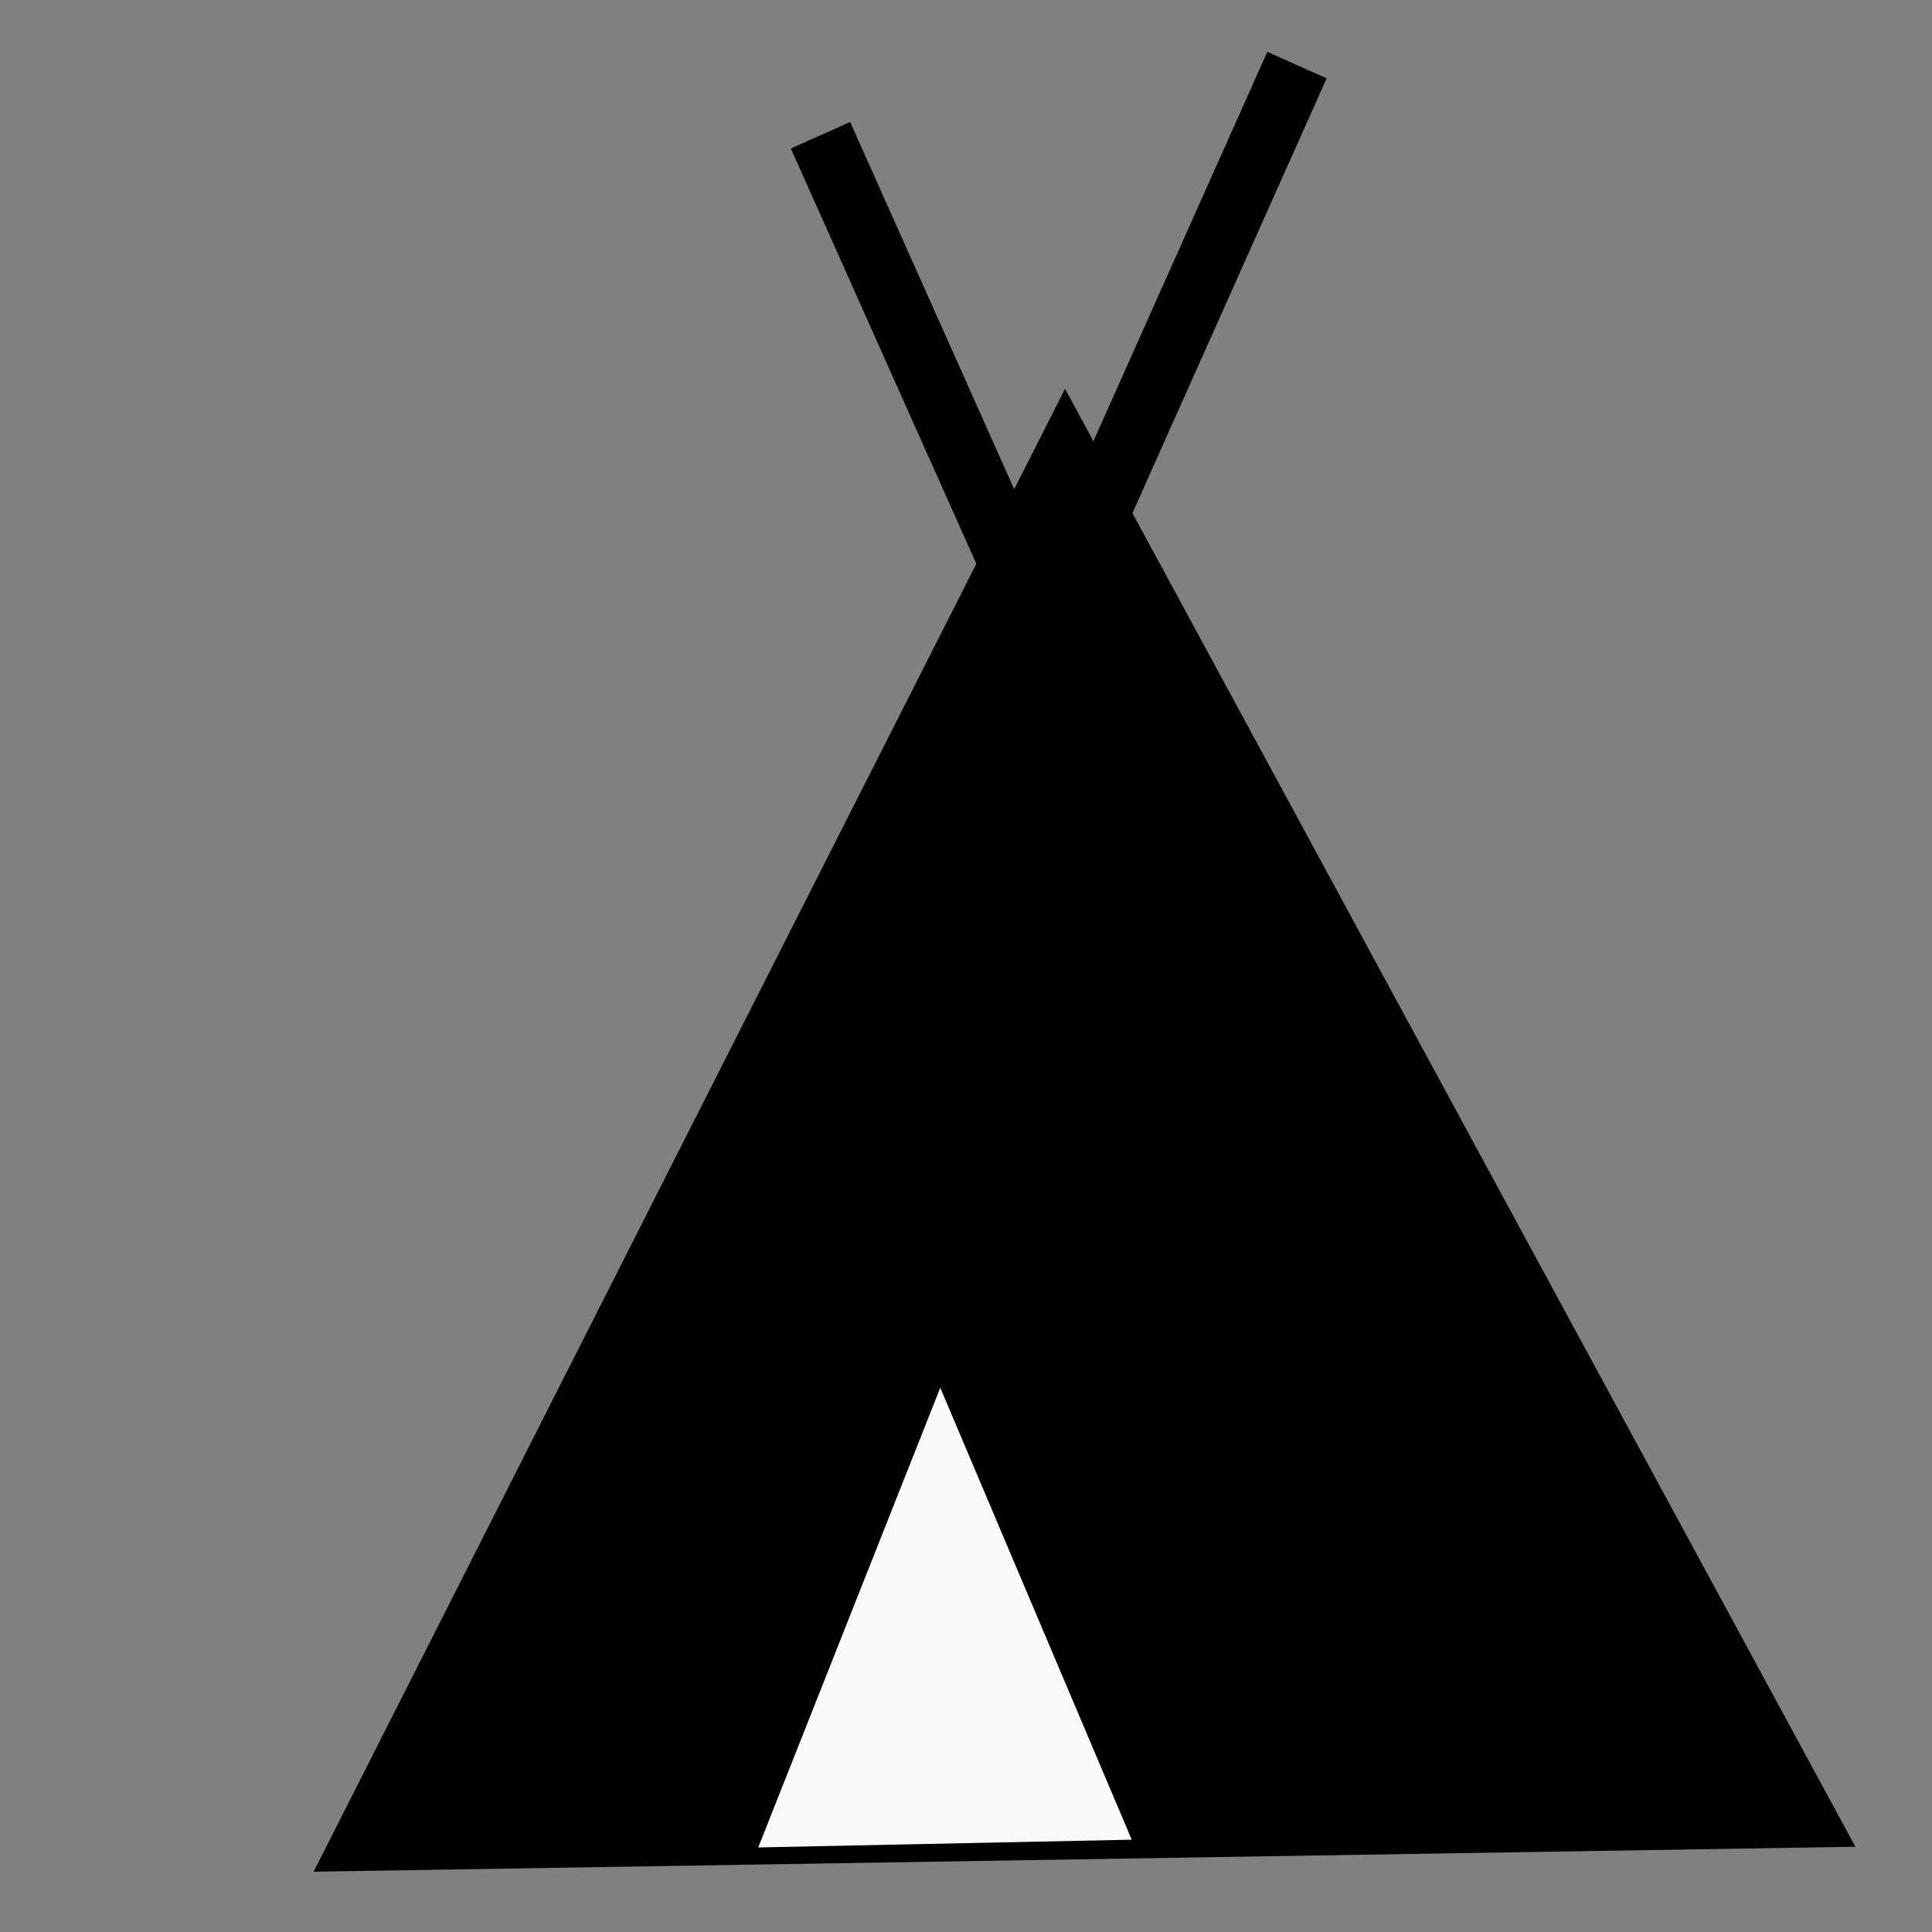 <?xml version="1.0" encoding="UTF-8" standalone="no"?>
<svg
   xmlns:dc="http://purl.org/dc/elements/1.1/"
   xmlns:cc="http://creativecommons.org/ns#"
   xmlns:rdf="http://www.w3.org/1999/02/22-rdf-syntax-ns#"
   xmlns:svg="http://www.w3.org/2000/svg"
   xmlns="http://www.w3.org/2000/svg"
   version="1.1"
   id="svg4136"
   viewBox="0 0 16 16"
   height="16"
   width="16">
  <rect x="0" y="0" width="16" height="16" fill="#808080" stroke="none"/>
  <defs id="defs4138" />
  <g transform="translate(1,-1036.362)">
    <path transform="matrix(1.418,0,0,1.562,-3.024,-590.093)"
       d="m 9.643,1049.594 -1.904,0.028 -1.904,0.028 0.928,-1.663 0.928,-1.662 0.976,1.635 z"
       id="path4684"
       style="fill:none;fill-opacity:0.844;stroke:#000000;stroke-width:3;stroke-miterlimit:8;stroke-dasharray:none;stroke-opacity:1" />
    <path style="fill:#ffffff;fill-opacity:0.844;stroke:#f9f9f9;stroke-width:2.551;stroke-miterlimit:8;stroke-dasharray:none;stroke-opacity:1"
       id="path4686"
       d="m 9.643,1049.594 -1.904,0.028 -1.904,0.028 0.928,-1.663 0.928,-1.662 0.976,1.635 z"
       transform="matrix(0.376,0,0,0.53,3.909,494.654)" />
    <path id="path4696"
       d="m 7.714,1041.439 2.027,-4.538"
       style="fill:none;fill-rule:evenodd;stroke:#000000;stroke-width:0.538px;stroke-linecap:butt;stroke-linejoin:miter;stroke-opacity:1" />
    <path style="fill:none;fill-rule:evenodd;stroke:#000000;stroke-width:0.538px;stroke-linecap:butt;stroke-linejoin:miter;stroke-opacity:1"
       d="m 7.822,1042.02 -2.027,-4.538"
       id="path4698" />
  </g>
</svg>
